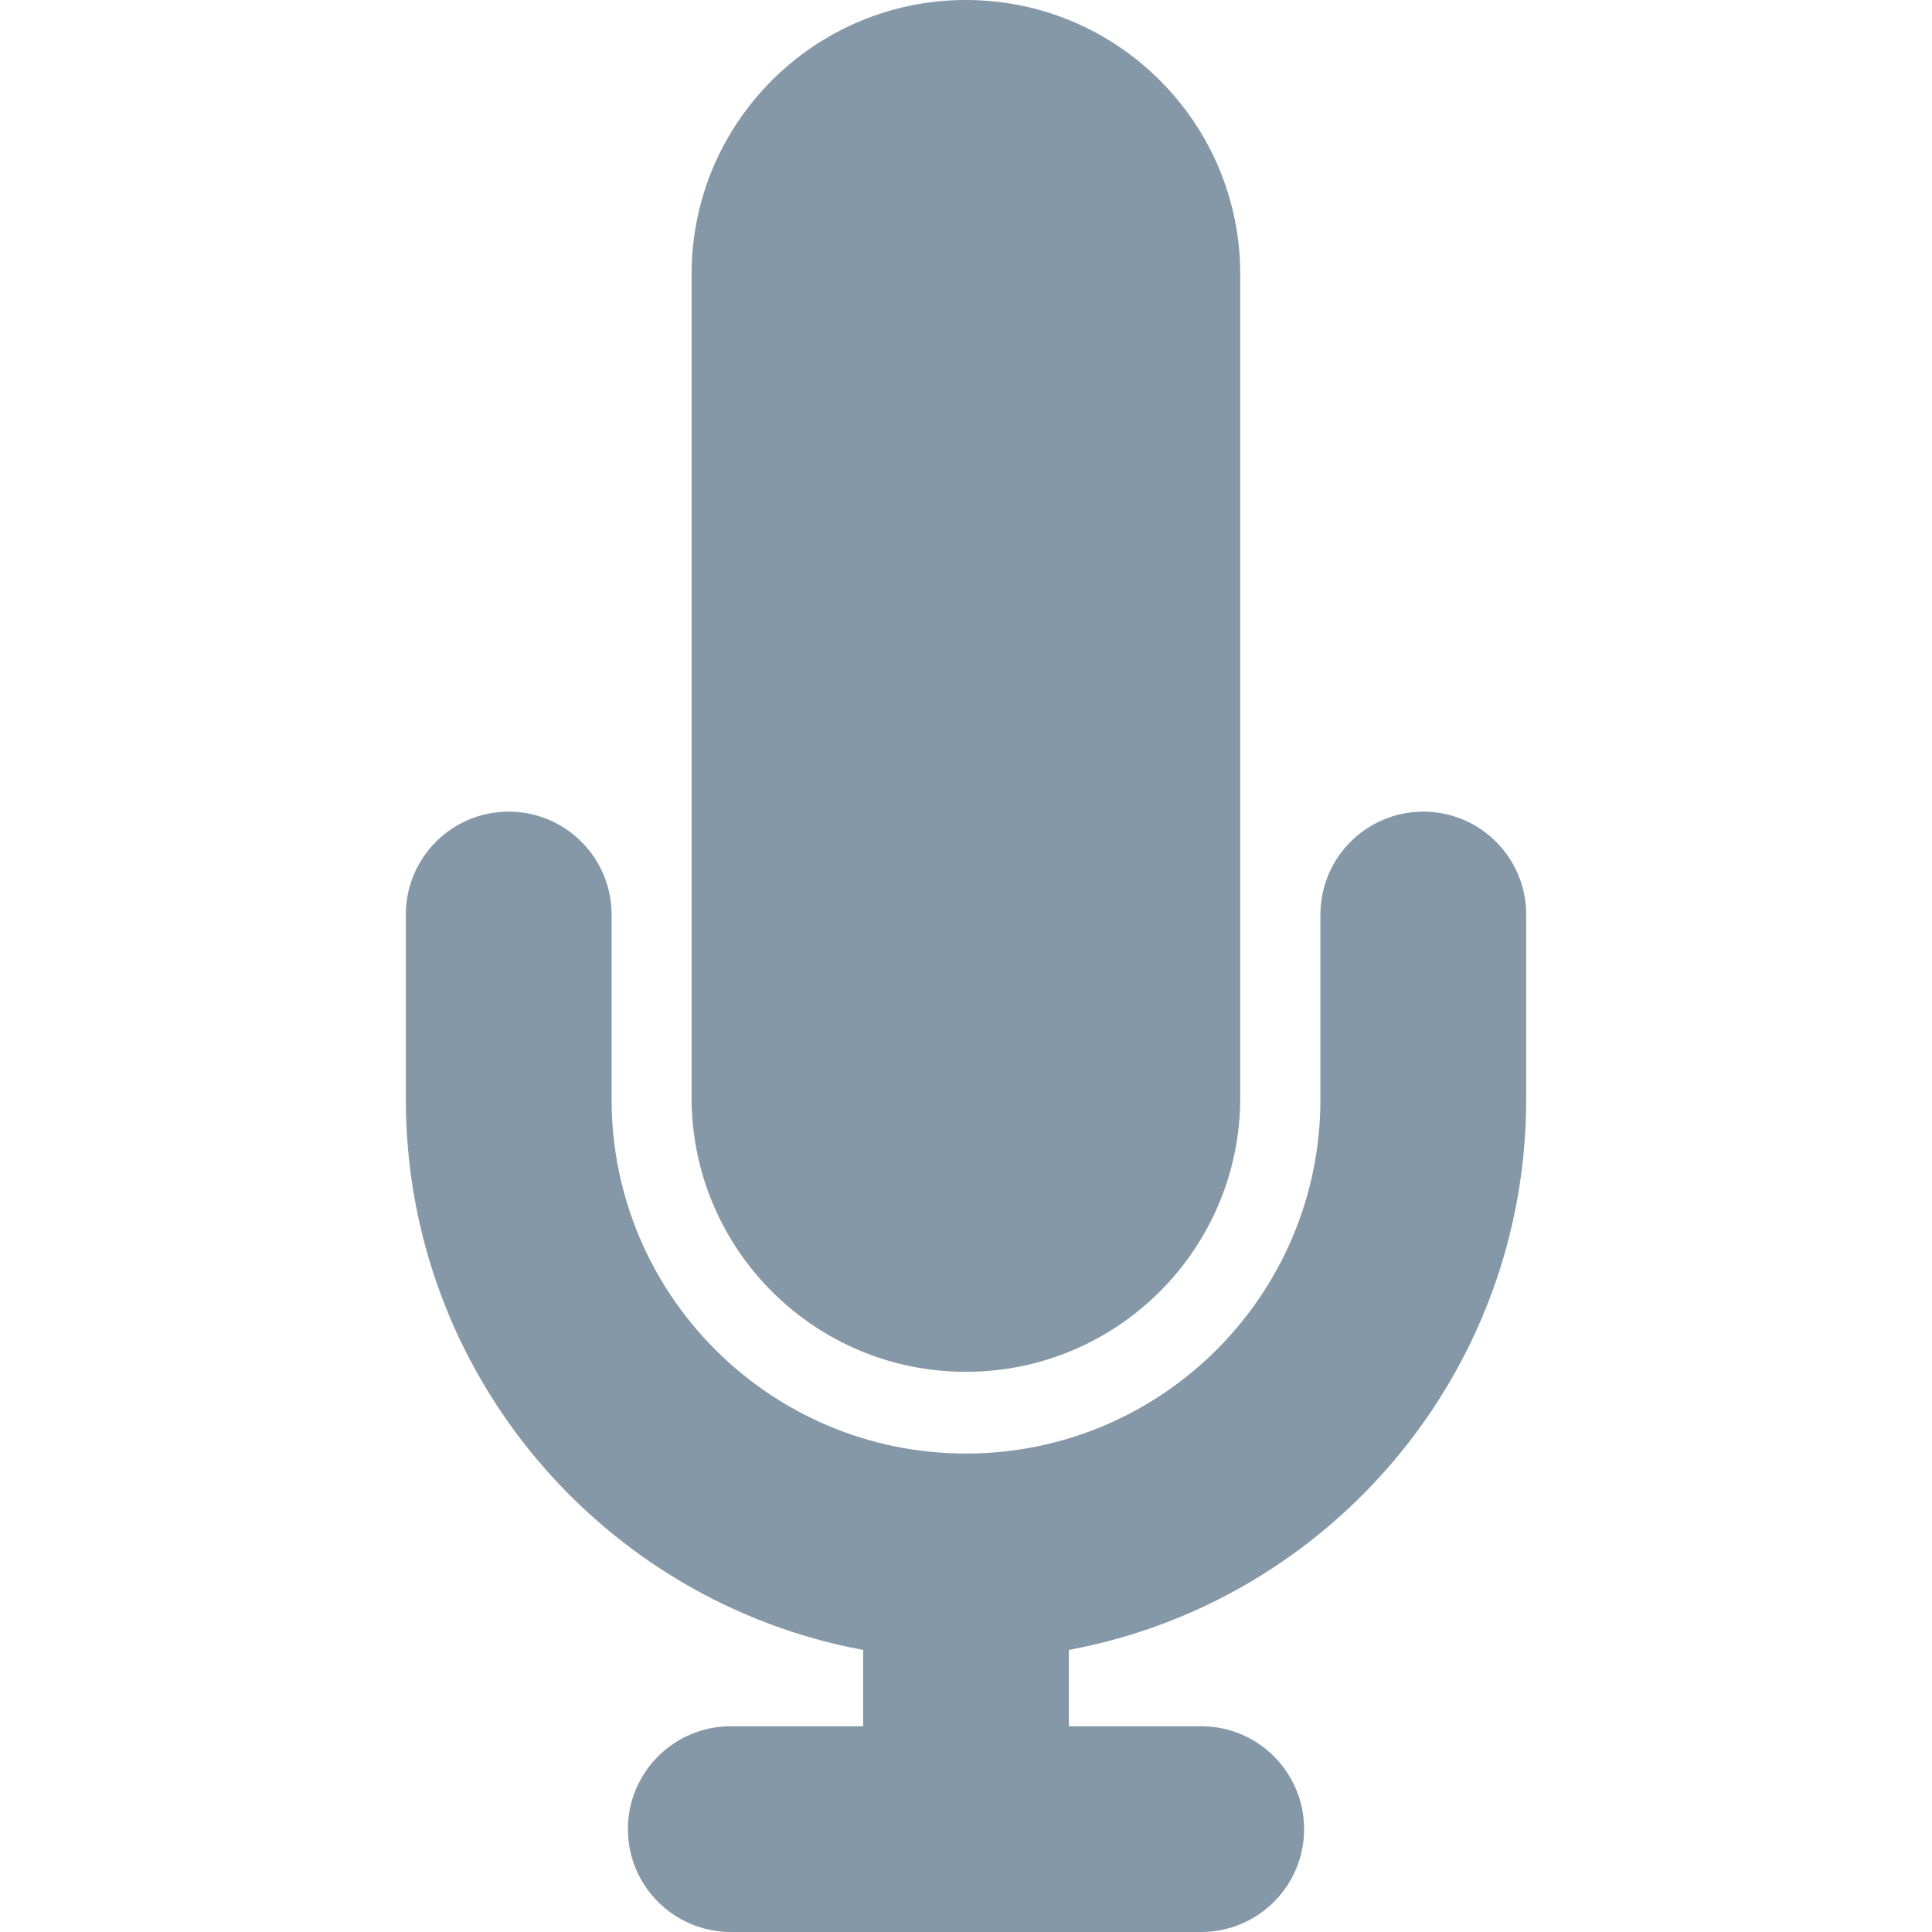 <svg width="20" height="20" viewBox="0 0 20 20" fill="none" xmlns="http://www.w3.org/2000/svg">
    <path fill-rule="evenodd" clip-rule="evenodd"
        d="M9.999 0C8.43 0 7.159 1.272 7.159 2.84V11.361C7.159 12.93 8.43 14.201 9.999 14.201C11.568 14.201 12.839 12.93 12.839 11.361V2.84C12.839 1.272 11.568 0 9.999 0ZM6.331 9.467C6.331 8.879 5.854 8.402 5.266 8.402C4.678 8.402 4.201 8.879 4.201 9.467V11.379C4.201 14.217 6.241 16.58 8.935 17.08V17.87H7.566C6.977 17.87 6.5 18.347 6.5 18.935C6.5 19.523 6.977 20 7.566 20H12.434C13.023 20 13.5 19.523 13.5 18.935C13.5 18.347 13.023 17.87 12.434 17.87H11.065V17.08C13.759 16.58 15.799 14.217 15.799 11.379V9.467C15.799 8.879 15.322 8.402 14.734 8.402C14.146 8.402 13.669 8.879 13.669 9.467V11.379C13.669 13.405 12.026 15.047 10 15.047C7.974 15.047 6.331 13.405 6.331 11.379V9.467Z"
        fill="#8598A7" />
</svg>